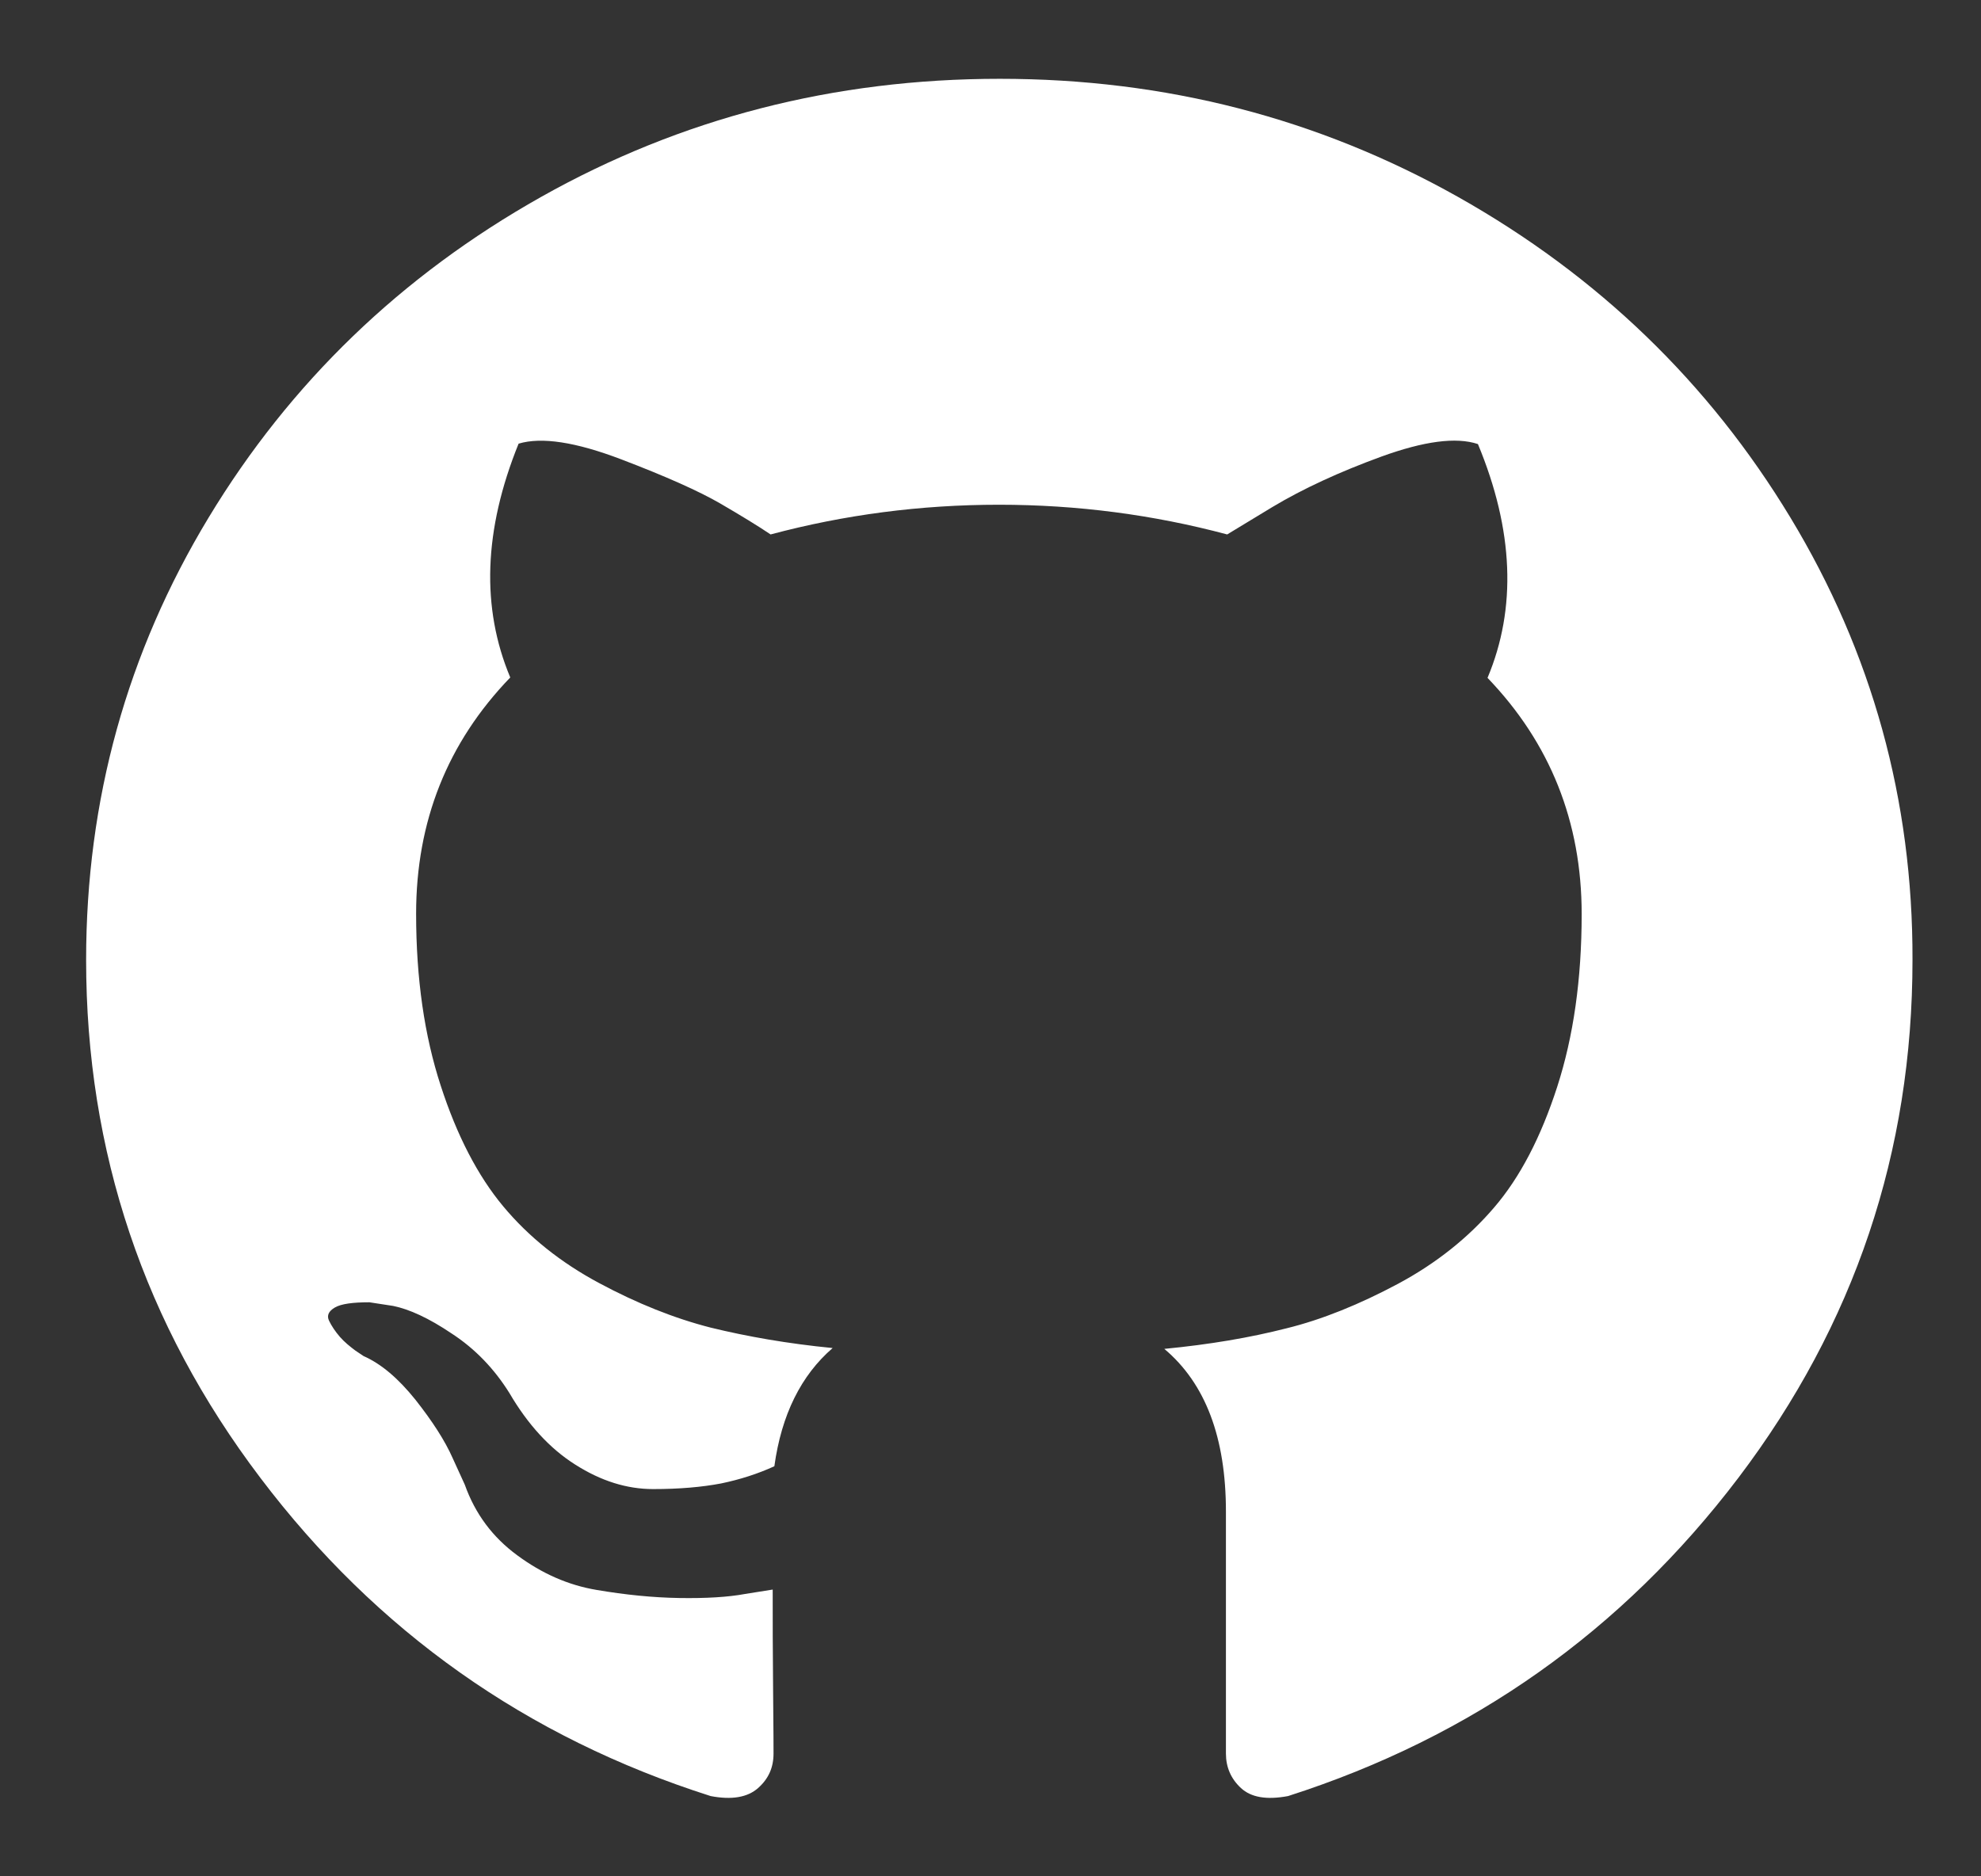 <svg width="19" height="18" viewBox="0 0 19 18" fill="none" xmlns="http://www.w3.org/2000/svg">
<rect x="0" y="0" width="19" height="18" fill="#333333" stroke="none"/>
<path d="M17.172 4.965C16.389 3.67 15.326 2.645 13.984 1.889C12.641 1.134 11.179 0.756 9.589 0.756C7.998 0.756 6.532 1.134 5.19 1.889C3.847 2.645 2.784 3.67 2.001 4.965C1.218 6.26 0.826 7.675 0.826 9.209C0.826 11.047 1.382 12.705 2.497 14.177C3.611 15.65 5.05 16.668 6.816 17.23C7.019 17.269 7.171 17.242 7.271 17.153C7.371 17.064 7.419 16.957 7.419 16.822C7.419 16.799 7.419 16.602 7.415 16.228C7.411 15.854 7.411 15.527 7.411 15.249L7.147 15.291C6.98 15.322 6.768 15.334 6.516 15.33C6.26 15.326 5.997 15.299 5.725 15.253C5.449 15.207 5.198 15.095 4.962 14.921C4.726 14.748 4.558 14.524 4.458 14.243L4.342 13.989C4.267 13.819 4.147 13.634 3.983 13.426C3.819 13.222 3.655 13.083 3.487 13.009L3.408 12.956C3.356 12.917 3.304 12.875 3.26 12.825C3.216 12.774 3.18 12.72 3.156 12.67C3.132 12.62 3.152 12.578 3.212 12.543C3.272 12.508 3.384 12.493 3.543 12.493L3.771 12.528C3.923 12.559 4.111 12.643 4.334 12.794C4.558 12.94 4.742 13.133 4.886 13.364C5.062 13.665 5.273 13.896 5.517 14.05C5.765 14.208 6.013 14.285 6.264 14.285C6.516 14.285 6.732 14.266 6.916 14.231C7.099 14.193 7.267 14.139 7.427 14.066C7.495 13.572 7.683 13.194 7.986 12.932C7.555 12.89 7.163 12.821 6.816 12.736C6.468 12.647 6.112 12.505 5.745 12.308C5.377 12.111 5.07 11.865 4.826 11.572C4.582 11.279 4.382 10.893 4.227 10.415C4.071 9.937 3.991 9.39 3.991 8.766C3.991 7.879 4.291 7.124 4.894 6.499C4.614 5.832 4.638 5.085 4.974 4.256C5.194 4.19 5.521 4.24 5.957 4.406C6.392 4.572 6.708 4.714 6.908 4.83C7.107 4.946 7.271 5.046 7.391 5.127C8.098 4.938 8.829 4.842 9.581 4.842C10.332 4.842 11.063 4.938 11.77 5.127L12.202 4.865C12.497 4.688 12.849 4.526 13.252 4.379C13.656 4.233 13.964 4.19 14.175 4.26C14.519 5.088 14.547 5.836 14.267 6.503C14.867 7.127 15.17 7.883 15.17 8.769C15.17 9.394 15.091 9.945 14.935 10.427C14.779 10.909 14.579 11.294 14.331 11.583C14.084 11.872 13.776 12.119 13.408 12.316C13.041 12.512 12.681 12.659 12.338 12.743C11.99 12.832 11.602 12.898 11.167 12.94C11.562 13.272 11.758 13.792 11.758 14.501V16.822C11.758 16.953 11.806 17.064 11.902 17.153C11.998 17.242 12.146 17.269 12.354 17.23C14.12 16.664 15.558 15.646 16.673 14.177C17.788 12.705 18.343 11.051 18.343 9.209C18.347 7.675 17.955 6.26 17.172 4.965Z" fill="white"/>
</svg>
